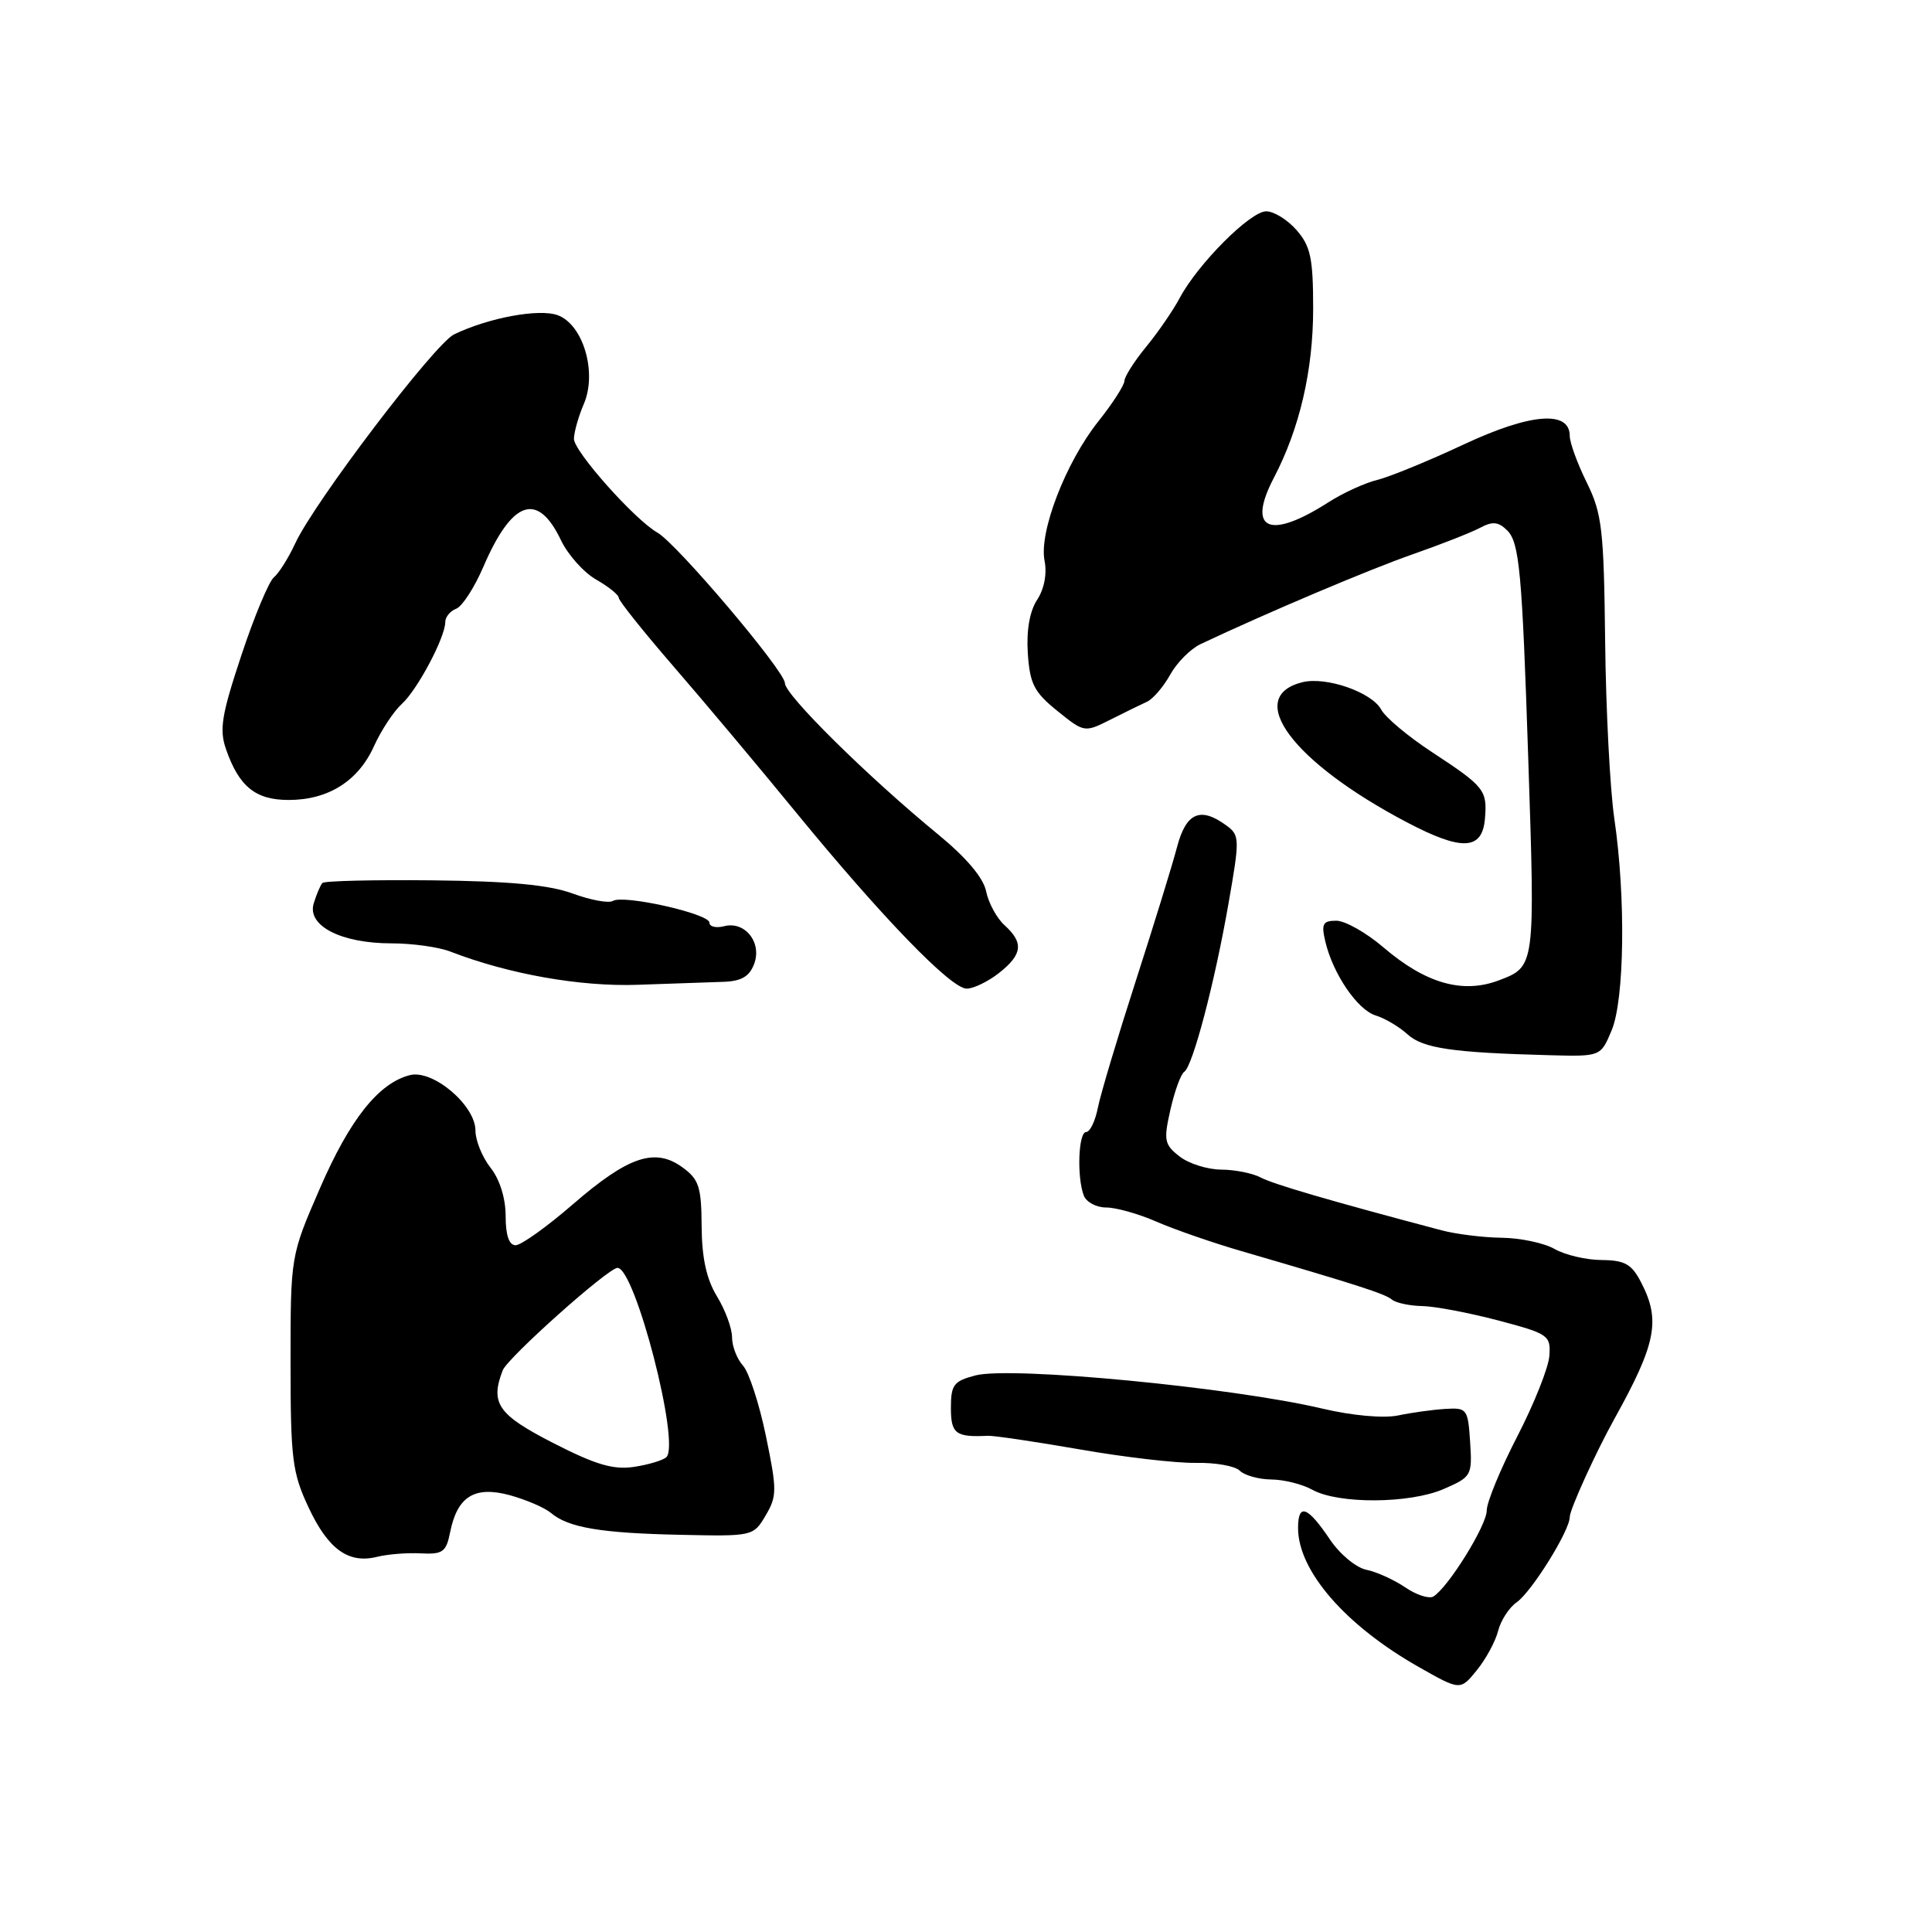 <?xml version="1.0" encoding="UTF-8" standalone="no"?>
<!DOCTYPE svg PUBLIC "-//W3C//DTD SVG 1.1//EN" "http://www.w3.org/Graphics/SVG/1.1/DTD/svg11.dtd" >
<svg xmlns="http://www.w3.org/2000/svg" xmlns:xlink="http://www.w3.org/1999/xlink" version="1.1" viewBox="0 0 256 256">
 <g >
 <path fill="currentColor"
d=" M 198.51 216.10 C 198.86 214.72 199.96 213.01 200.97 212.31 C 202.96 210.91 208.00 202.82 208.00 201.01 C 208.00 200.02 211.45 192.44 213.92 188.00 C 219.45 178.04 220.06 174.95 217.47 169.95 C 216.21 167.50 215.32 166.99 212.22 166.96 C 210.18 166.95 207.38 166.29 206.00 165.50 C 204.62 164.71 201.47 164.04 199.00 164.01 C 196.53 163.98 192.93 163.53 191.00 163.02 C 176.20 159.10 168.68 156.90 167.04 156.02 C 165.99 155.46 163.64 154.99 161.82 154.98 C 159.99 154.97 157.50 154.18 156.29 153.23 C 154.27 151.65 154.17 151.10 155.09 147.02 C 155.65 144.56 156.47 142.31 156.92 142.02 C 158.04 141.29 160.97 130.16 162.80 119.62 C 164.29 111.12 164.27 110.67 162.49 109.37 C 159.04 106.85 157.16 107.68 155.96 112.25 C 155.35 114.59 152.88 122.58 150.49 130.00 C 148.09 137.43 145.84 144.96 145.48 146.75 C 145.13 148.54 144.43 150.00 143.92 150.00 C 142.89 150.00 142.67 155.97 143.61 158.42 C 143.94 159.29 145.28 160.00 146.58 160.00 C 147.88 160.00 150.87 160.84 153.22 161.87 C 155.58 162.90 160.65 164.66 164.50 165.78 C 179.84 170.25 183.54 171.44 184.45 172.21 C 184.97 172.64 186.77 173.03 188.45 173.06 C 190.13 173.09 194.65 173.95 198.50 174.96 C 205.19 176.73 205.49 176.94 205.30 179.65 C 205.19 181.22 203.27 186.02 201.05 190.33 C 198.82 194.64 197.00 199.06 197.00 200.15 C 197.00 202.12 191.92 210.31 189.94 211.54 C 189.38 211.89 187.69 211.35 186.21 210.34 C 184.72 209.33 182.39 208.27 181.04 208.00 C 179.68 207.72 177.52 205.92 176.23 204.00 C 173.26 199.58 172.00 199.12 172.00 202.47 C 172.00 208.15 178.28 215.38 188.00 220.89 C 193.50 224.01 193.50 224.01 195.69 221.31 C 196.89 219.83 198.16 217.49 198.51 216.10 Z  M 55.77 205.83 C 58.66 205.98 59.12 205.65 59.64 203.05 C 60.59 198.28 62.88 196.86 67.55 198.12 C 69.72 198.72 72.17 199.77 73.00 200.47 C 75.30 202.42 79.61 203.15 90.16 203.37 C 99.74 203.58 99.83 203.56 101.45 200.81 C 102.96 198.26 102.97 197.44 101.49 190.29 C 100.61 186.02 99.24 181.81 98.44 180.94 C 97.65 180.06 97.00 178.38 97.00 177.20 C 97.00 176.01 96.10 173.57 95.00 171.77 C 93.61 169.49 93.00 166.69 92.97 162.50 C 92.94 157.27 92.62 156.27 90.43 154.68 C 86.79 152.03 83.25 153.22 75.94 159.55 C 72.48 162.55 69.05 165.00 68.32 165.00 C 67.45 165.00 67.00 163.68 67.00 161.13 C 67.00 158.78 66.22 156.27 65.00 154.73 C 63.90 153.33 63.00 151.12 63.00 149.81 C 63.00 146.46 57.37 141.69 54.32 142.46 C 50.18 143.50 46.36 148.30 42.39 157.46 C 38.50 166.41 38.50 166.41 38.50 180.54 C 38.50 193.32 38.73 195.15 40.88 199.73 C 43.49 205.31 46.18 207.24 50.00 206.28 C 51.38 205.94 53.97 205.73 55.77 205.83 Z  M 191.30 197.30 C 194.98 195.70 195.09 195.52 194.80 191.08 C 194.51 186.68 194.39 186.51 191.50 186.69 C 189.85 186.79 187.03 187.18 185.23 187.56 C 183.30 187.95 179.18 187.58 175.23 186.65 C 163.23 183.82 133.96 181.02 129.25 182.25 C 126.37 183.00 126.00 183.49 126.00 186.55 C 126.00 189.98 126.63 190.46 130.89 190.25 C 131.65 190.21 137.13 191.02 143.06 192.05 C 148.99 193.09 155.93 193.89 158.49 193.84 C 161.05 193.79 163.65 194.25 164.27 194.87 C 164.89 195.49 166.77 196.02 168.45 196.04 C 170.13 196.05 172.58 196.67 173.91 197.41 C 177.35 199.31 186.79 199.26 191.30 197.30 Z  M 213.55 136.53 C 215.26 132.45 215.43 118.86 213.91 108.50 C 213.34 104.65 212.79 94.08 212.69 85.00 C 212.52 70.13 212.28 68.05 210.25 63.93 C 209.01 61.42 208.00 58.65 208.00 57.76 C 208.00 54.34 202.80 54.75 193.96 58.89 C 189.31 61.07 184.15 63.18 182.50 63.59 C 180.85 63.99 177.93 65.33 176.00 66.57 C 168.17 71.58 165.18 70.22 168.80 63.30 C 172.21 56.77 174.00 49.07 174.00 40.89 C 174.00 34.23 173.66 32.63 171.82 30.51 C 170.62 29.13 168.80 28.00 167.78 28.00 C 165.67 28.00 158.72 34.97 156.31 39.50 C 155.43 41.15 153.42 44.07 151.85 45.98 C 150.28 47.89 149.00 49.92 148.99 50.48 C 148.98 51.04 147.43 53.46 145.53 55.84 C 141.21 61.28 137.65 70.50 138.41 74.30 C 138.75 76.02 138.37 78.03 137.43 79.47 C 136.44 80.98 135.99 83.52 136.19 86.56 C 136.46 90.61 137.02 91.71 140.09 94.19 C 143.66 97.07 143.70 97.08 147.09 95.38 C 148.97 94.43 151.16 93.36 151.97 92.99 C 152.78 92.62 154.16 91.01 155.05 89.41 C 155.93 87.81 157.75 85.98 159.08 85.35 C 167.70 81.27 181.51 75.42 187.26 73.42 C 190.98 72.12 194.97 70.55 196.13 69.93 C 197.78 69.05 198.55 69.13 199.72 70.29 C 201.33 71.90 201.69 75.82 202.50 100.50 C 203.42 128.17 203.43 128.06 198.61 129.90 C 193.81 131.72 188.90 130.32 183.30 125.52 C 181.03 123.58 178.23 122.00 177.07 122.00 C 175.28 122.00 175.06 122.41 175.61 124.75 C 176.62 129.05 179.88 133.83 182.30 134.56 C 183.51 134.93 185.40 136.05 186.50 137.05 C 188.54 138.91 192.42 139.48 205.30 139.82 C 212.10 140.00 212.10 140.00 213.55 136.53 Z  M 95.78 130.10 C 98.21 130.03 99.29 129.41 99.92 127.75 C 101.01 124.90 98.71 122.00 95.94 122.73 C 94.87 123.00 94.00 122.79 94.00 122.25 C 94.00 121.07 82.60 118.51 81.20 119.38 C 80.66 119.71 78.25 119.27 75.86 118.39 C 72.74 117.25 67.49 116.76 57.34 116.65 C 49.56 116.57 42.98 116.72 42.72 117.00 C 42.46 117.28 41.94 118.49 41.57 119.70 C 40.66 122.67 45.19 125.00 51.89 125.00 C 54.63 125.00 58.14 125.49 59.68 126.09 C 67.40 129.08 76.90 130.76 84.50 130.49 C 88.90 130.34 93.98 130.16 95.78 130.10 Z  M 132.37 128.93 C 135.49 126.47 135.67 124.92 133.11 122.60 C 132.08 121.67 130.98 119.65 130.67 118.12 C 130.32 116.33 128.06 113.65 124.31 110.57 C 114.94 102.88 104.00 92.07 104.00 90.51 C 104.00 88.93 89.71 72.06 87.12 70.58 C 84.08 68.85 76.00 59.76 76.05 58.13 C 76.07 57.23 76.66 55.15 77.37 53.50 C 79.14 49.35 77.28 43.02 73.91 41.77 C 71.46 40.86 64.78 42.09 60.18 44.30 C 57.61 45.53 41.67 66.50 39.12 72.00 C 38.23 73.92 36.96 75.95 36.29 76.50 C 35.63 77.05 33.68 81.70 31.98 86.84 C 29.36 94.72 29.04 96.67 29.95 99.28 C 31.67 104.23 33.86 106.00 38.25 106.00 C 43.50 106.00 47.48 103.49 49.56 98.86 C 50.51 96.77 52.16 94.26 53.23 93.29 C 55.30 91.42 59.00 84.45 59.00 82.42 C 59.00 81.76 59.65 80.96 60.45 80.66 C 61.25 80.35 62.86 77.86 64.04 75.12 C 67.86 66.25 71.24 65.09 74.34 71.60 C 75.26 73.52 77.36 75.87 79.00 76.80 C 80.64 77.74 81.99 78.82 81.99 79.22 C 82.00 79.61 85.26 83.70 89.25 88.31 C 93.24 92.91 100.52 101.59 105.43 107.59 C 116.88 121.57 126.01 131.00 128.09 131.00 C 128.99 131.00 130.92 130.07 132.37 128.93 Z  M 196.76 108.50 C 197.09 104.70 196.71 104.23 189.76 99.67 C 186.60 97.60 183.57 95.06 183.02 94.03 C 181.78 91.72 175.70 89.61 172.56 90.40 C 164.81 92.34 171.29 101.01 186.44 108.97 C 193.71 112.79 196.40 112.67 196.76 108.50 Z  M 73.29 191.20 C 65.97 187.45 64.93 185.95 66.61 181.58 C 67.25 179.91 80.60 168.00 81.82 168.00 C 84.15 168.00 90.16 191.27 88.30 193.08 C 87.86 193.50 85.92 194.08 84.00 194.37 C 81.27 194.78 78.91 194.08 73.29 191.20 Z "/>
</g>
</svg>